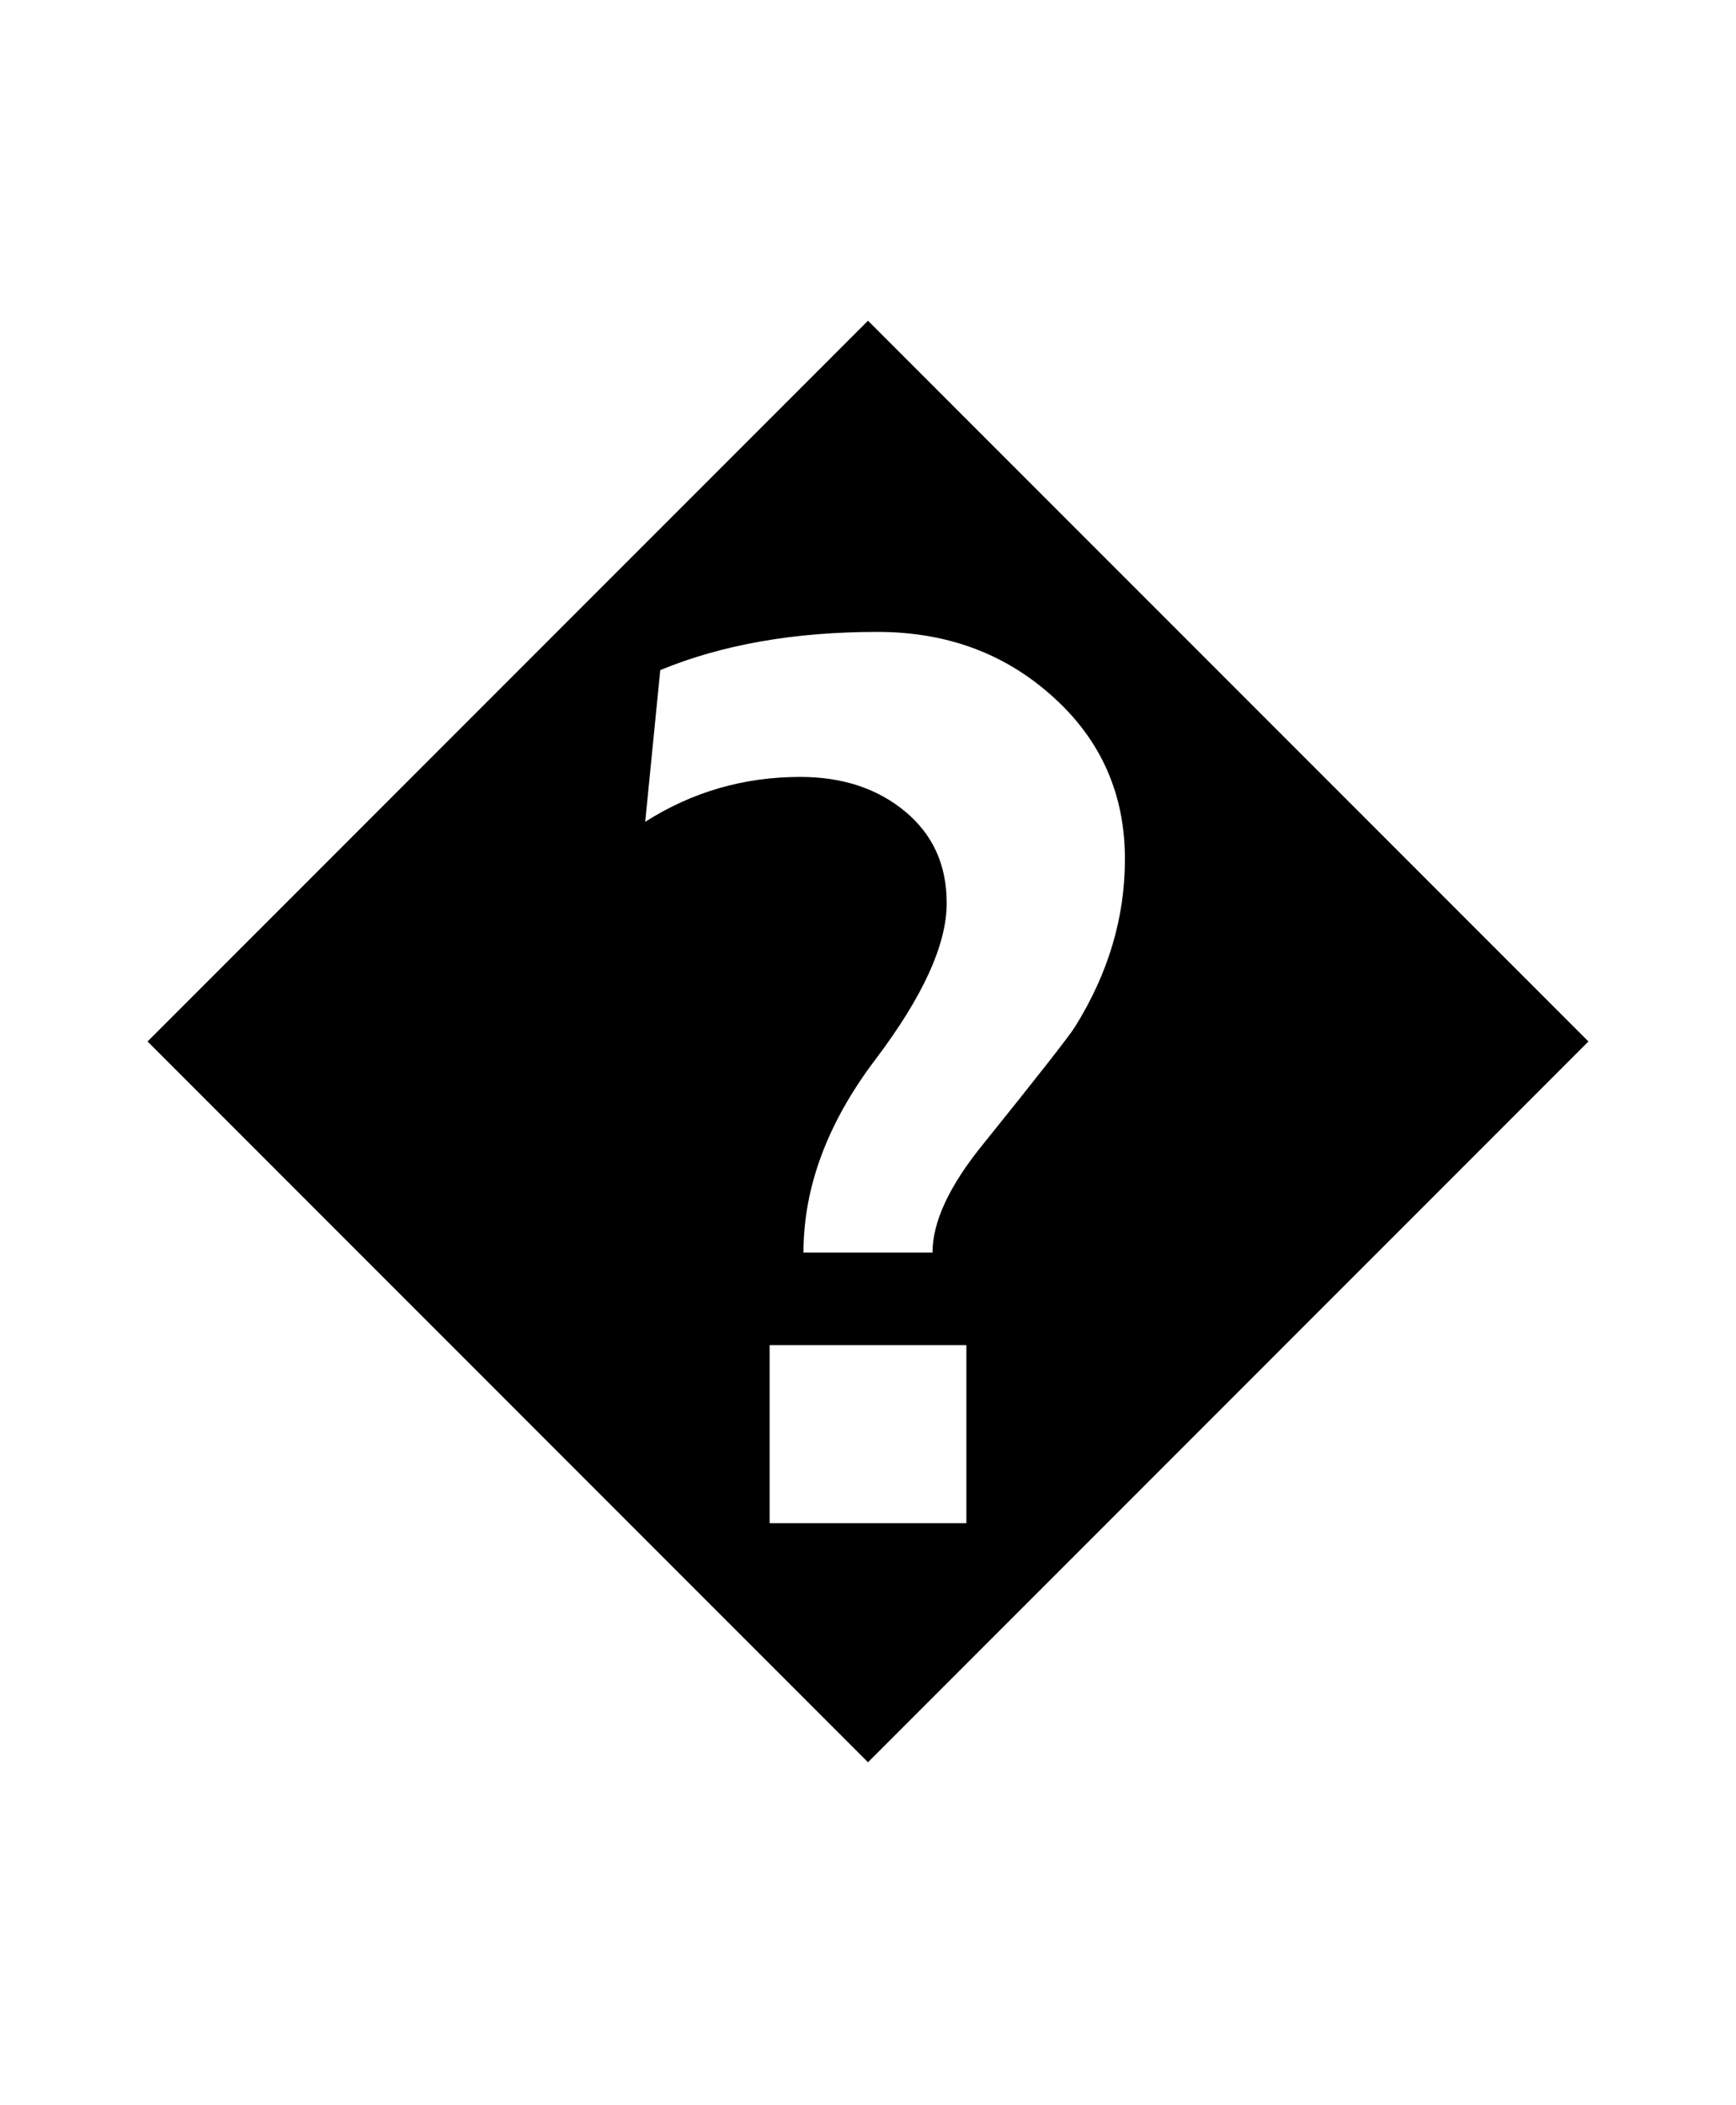 <?xml version="1.0" encoding="UTF-8"?>
<!DOCTYPE svg PUBLIC "-//W3C//DTD SVG 1.1//EN" "http://www.w3.org/Graphics/SVG/1.1/DTD/svg11.dtd">
<!-- Creator: CorelDRAW -->
<svg xmlns="http://www.w3.org/2000/svg" xml:space="preserve" width="254mm" height="307.849mm" style="shape-rendering:geometricPrecision; text-rendering:geometricPrecision; image-rendering:optimizeQuality; fill-rule:evenodd; clip-rule:evenodd"
viewBox="0 0 254 307.849"
 xmlns:xlink="http://www.w3.org/1999/xlink">
 <defs>
  <style type="text/css">
   <![CDATA[
    .fil0 {fill:black;fill-rule:nonzero}
   ]]>
  </style>
 </defs>
 <g id="Capa_x0020_1">
  <path class="fil0" d="M232.41 152.315l-105.41 105.41 -105.41 -105.41 105.41 -105.41 105.41 105.41zm-67.818 -26.67c0,-9.525 -3.514,-17.441 -10.541,-23.749 -7.027,-6.35 -15.579,-9.483 -25.696,-9.483 -12.15,0 -22.733,1.863 -31.75,5.588l-2.202 22.183c6.858,-4.36 14.394,-6.562 22.691,-6.562 6.181,0 11.303,1.694 15.367,5.08 4.064,3.387 6.054,7.832 6.054,13.378 0,6.053 -3.472,13.673 -10.457,22.902 -6.985,9.229 -10.498,18.627 -10.498,28.194l18.88 0c0,-4.445 2.413,-9.694 7.324,-15.748 8.255,-10.245 12.742,-16.002 13.504,-17.23 4.869,-7.789 7.324,-15.959 7.324,-24.553zm-23.199 97.113l0 -26.035 -28.786 0 0 26.035 28.786 0z"/>
 </g>
</svg>
